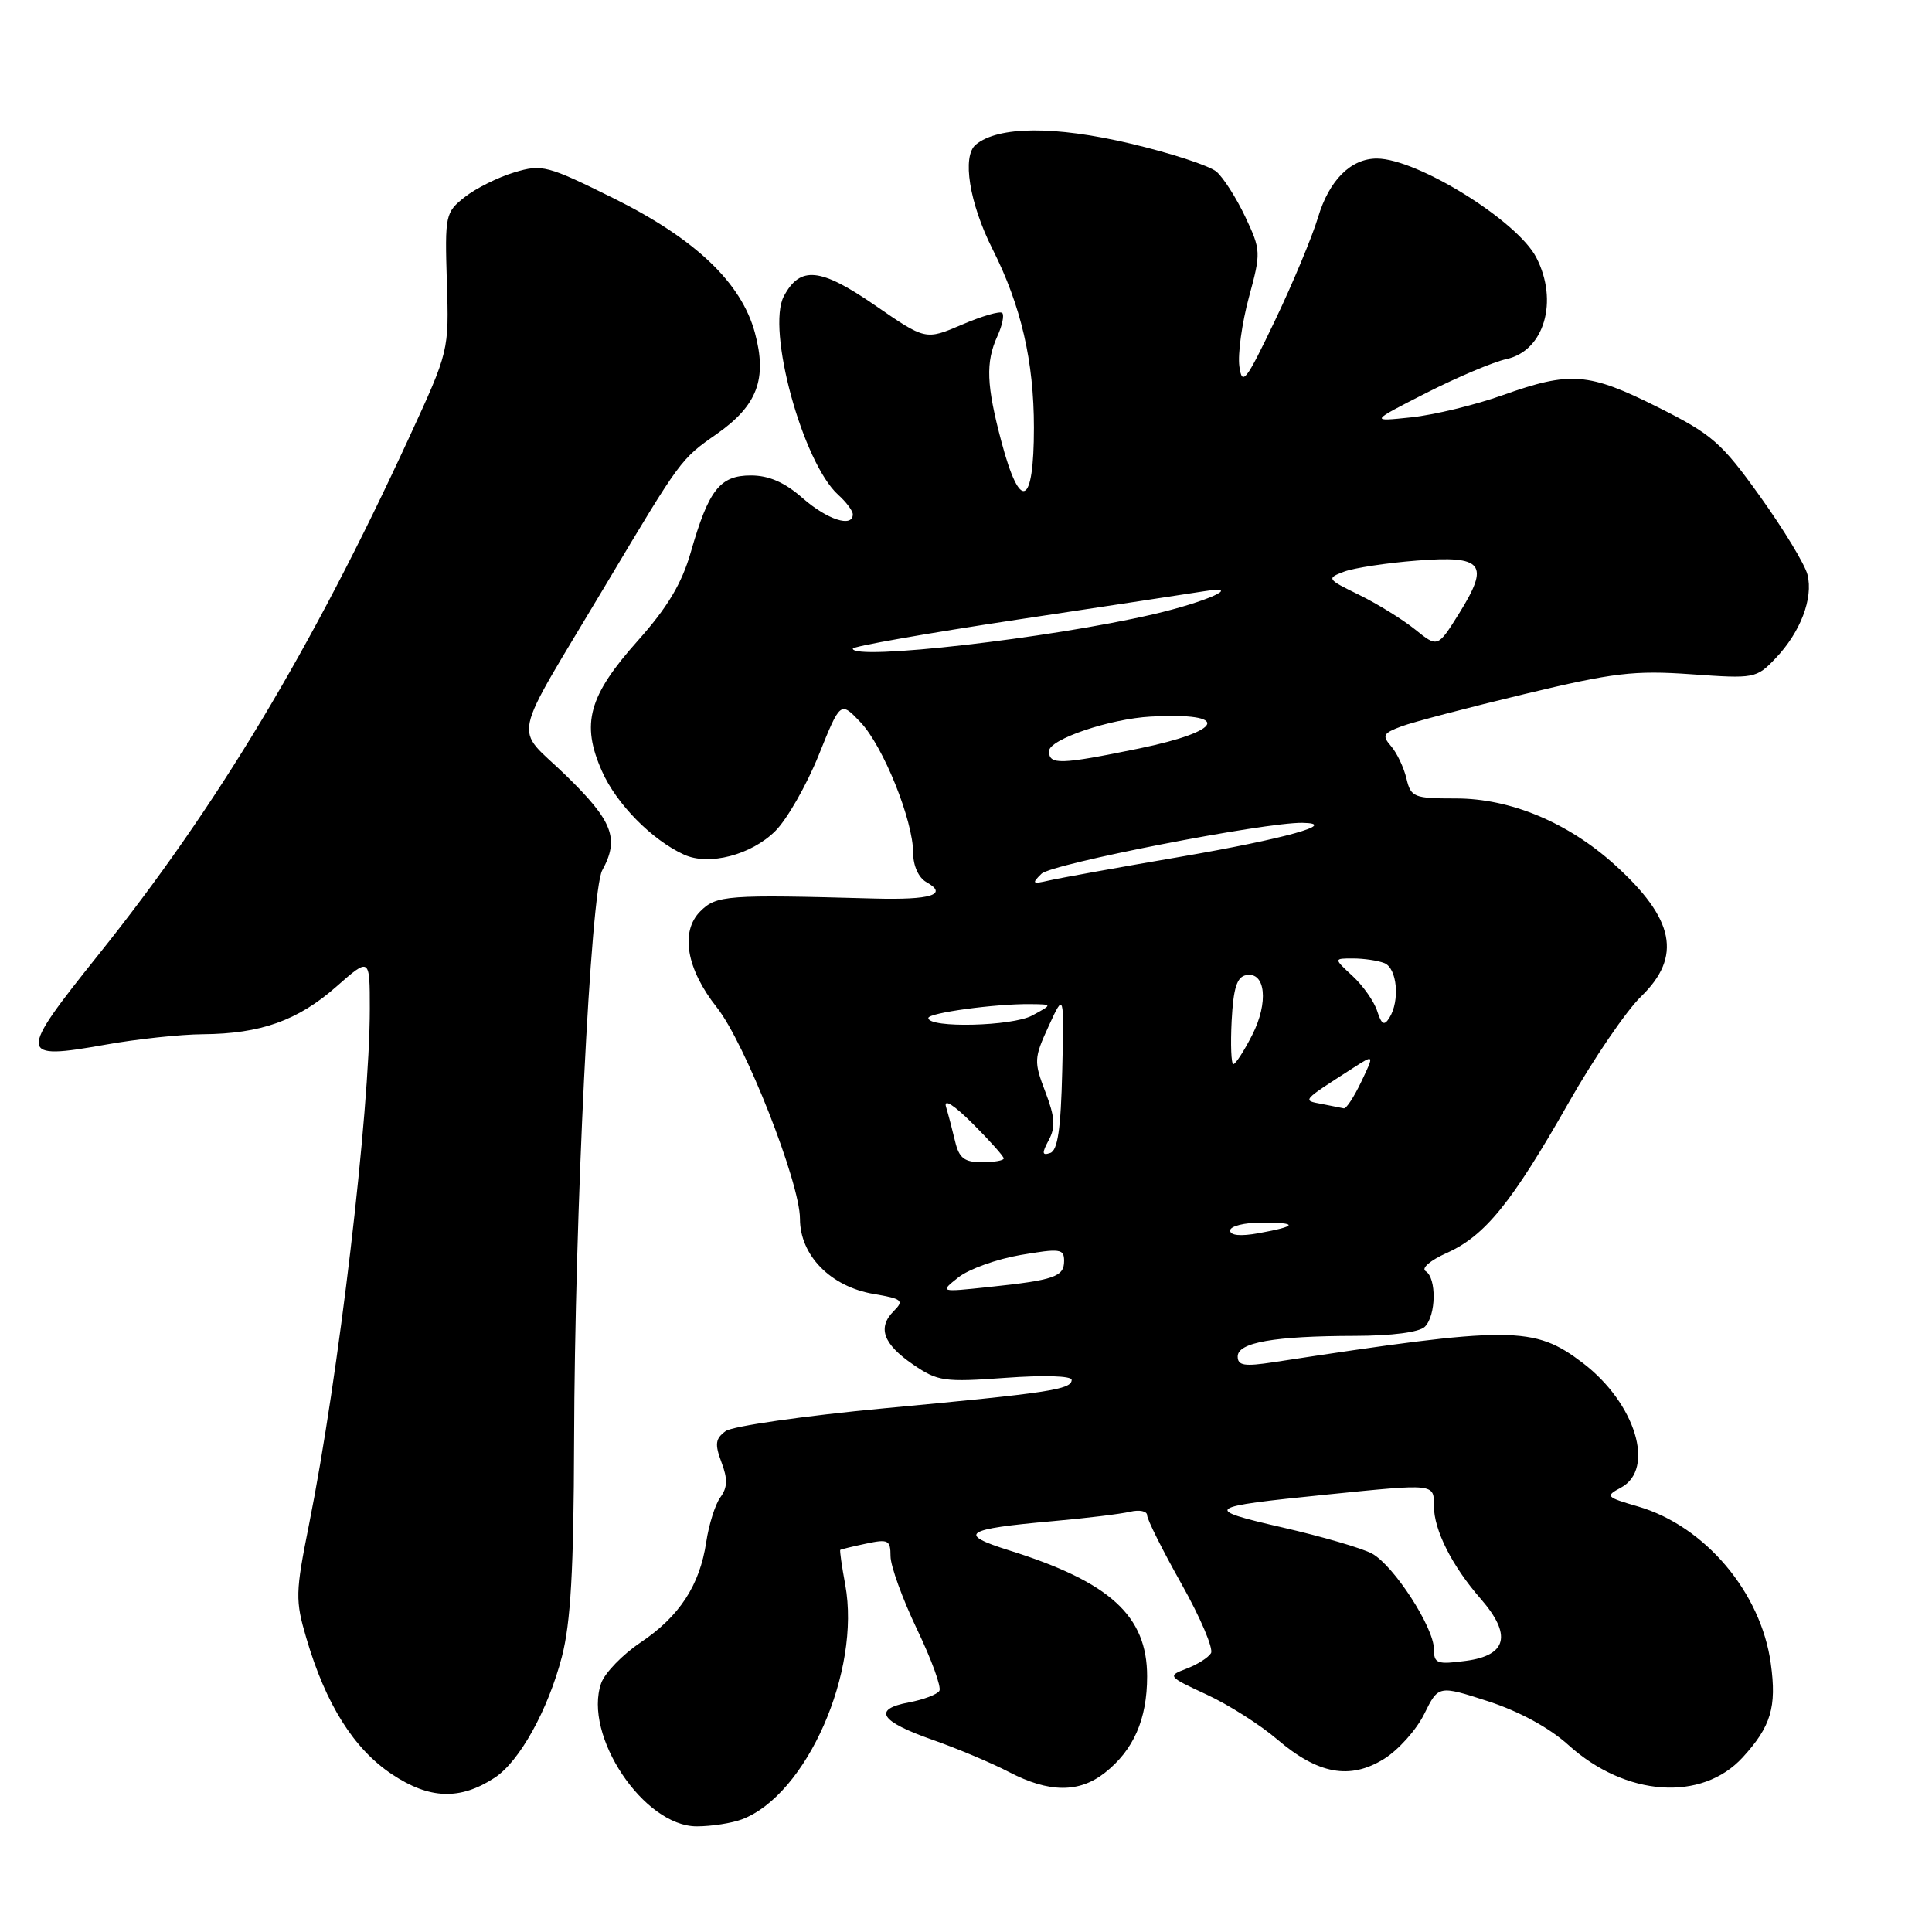 <?xml version="1.0" encoding="UTF-8" standalone="no"?>
<!DOCTYPE svg PUBLIC "-//W3C//DTD SVG 1.1//EN" "http://www.w3.org/Graphics/SVG/1.1/DTD/svg11.dtd" >
<svg xmlns="http://www.w3.org/2000/svg" xmlns:xlink="http://www.w3.org/1999/xlink" version="1.1" viewBox="0 0 256 256">
 <g >
 <path fill="currentColor"
d=" M 98.32 241.07 C 106.89 237.81 114.09 221.44 112.00 209.99 C 111.54 207.52 111.25 205.44 111.34 205.37 C 111.43 205.29 112.96 204.92 114.75 204.54 C 117.69 203.91 118.00 204.06 118.00 206.20 C 118.00 207.50 119.58 211.85 121.50 215.87 C 123.43 219.89 124.77 223.57 124.47 224.05 C 124.17 224.53 122.35 225.22 120.42 225.58 C 115.58 226.49 116.59 228.09 123.58 230.54 C 126.83 231.68 131.39 233.60 133.71 234.81 C 138.99 237.56 142.98 237.59 146.39 234.91 C 150.20 231.91 152.00 227.82 152.00 222.13 C 152.00 214.10 147.09 209.62 133.68 205.42 C 126.78 203.25 127.76 202.60 139.50 201.56 C 143.90 201.17 148.51 200.61 149.75 200.31 C 150.99 200.02 152.00 200.23 152.00 200.78 C 152.00 201.33 154.05 205.43 156.56 209.89 C 159.07 214.35 160.82 218.48 160.46 219.06 C 160.10 219.65 158.64 220.57 157.21 221.11 C 154.67 222.08 154.72 222.14 159.89 224.54 C 162.79 225.88 167.00 228.56 169.24 230.48 C 174.63 235.09 178.86 235.87 183.37 233.08 C 185.27 231.91 187.67 229.23 188.71 227.13 C 190.60 223.30 190.60 223.30 197.19 225.43 C 201.31 226.77 205.30 228.94 207.83 231.23 C 215.40 238.07 225.49 238.78 230.92 232.86 C 234.66 228.77 235.44 226.20 234.64 220.43 C 233.35 211.00 225.91 202.20 217.06 199.62 C 212.79 198.38 212.67 198.25 214.78 197.12 C 219.38 194.66 216.72 185.94 209.74 180.61 C 203.25 175.67 200.33 175.66 168.75 180.50 C 164.89 181.09 164.00 180.95 164.00 179.74 C 164.00 177.88 168.86 177.03 179.55 177.01 C 184.46 177.00 188.07 176.53 188.80 175.80 C 190.30 174.30 190.37 169.35 188.91 168.44 C 188.28 168.06 189.50 167.01 191.73 166.01 C 196.76 163.76 200.33 159.35 207.82 146.17 C 211.15 140.30 215.48 133.95 217.44 132.05 C 222.91 126.76 221.91 121.76 213.93 114.56 C 207.76 108.99 200.13 105.80 192.94 105.80 C 187.33 105.80 186.95 105.65 186.36 103.15 C 186.01 101.69 185.10 99.77 184.33 98.88 C 183.10 97.46 183.27 97.15 185.72 96.24 C 187.25 95.67 194.57 93.75 201.99 91.97 C 213.81 89.13 216.54 88.81 224.07 89.34 C 232.49 89.94 232.72 89.90 235.27 87.23 C 238.57 83.77 240.29 79.27 239.50 76.14 C 239.16 74.79 236.34 70.14 233.24 65.81 C 228.10 58.63 226.88 57.57 219.68 53.96 C 210.48 49.35 208.08 49.17 199.12 52.36 C 195.48 53.66 190.03 54.98 187.00 55.30 C 181.50 55.88 181.50 55.88 189.00 52.06 C 193.12 49.97 197.90 47.95 199.61 47.58 C 204.62 46.49 206.55 39.90 203.56 34.11 C 201.04 29.25 187.82 21.04 182.47 21.01 C 179.01 20.99 176.12 23.87 174.65 28.79 C 173.87 31.38 171.30 37.55 168.93 42.50 C 165.07 50.57 164.58 51.19 164.22 48.53 C 164.00 46.89 164.57 42.79 165.48 39.42 C 167.10 33.45 167.09 33.16 165.01 28.74 C 163.83 26.24 162.11 23.54 161.19 22.75 C 160.26 21.96 155.12 20.28 149.77 19.02 C 139.74 16.65 132.26 16.71 129.29 19.17 C 127.45 20.70 128.44 26.91 131.51 33.00 C 135.30 40.51 137.00 47.87 137.00 56.68 C 137.00 67.10 135.19 67.90 132.71 58.59 C 130.70 51.04 130.58 48.01 132.16 44.54 C 132.80 43.14 133.09 41.76 132.80 41.47 C 132.52 41.18 130.11 41.88 127.46 43.02 C 122.64 45.08 122.64 45.08 115.92 40.44 C 108.70 35.47 106.03 35.20 103.87 39.24 C 101.53 43.62 106.36 61.30 111.06 65.56 C 112.13 66.52 113.00 67.69 113.00 68.15 C 113.00 69.96 109.61 68.86 106.35 66.00 C 103.97 63.91 101.89 63.00 99.49 63.00 C 95.39 63.00 93.90 64.90 91.53 73.18 C 90.33 77.34 88.45 80.48 84.50 84.91 C 77.98 92.22 76.97 95.89 79.76 102.18 C 81.67 106.52 86.39 111.31 90.65 113.25 C 93.94 114.75 99.56 113.29 102.75 110.10 C 104.30 108.55 106.87 104.04 108.47 100.09 C 111.36 92.90 111.36 92.90 114.02 95.70 C 117.03 98.86 121.00 108.72 121.00 113.04 C 121.00 114.72 121.72 116.30 122.74 116.88 C 125.71 118.54 123.37 119.27 115.79 119.06 C 96.25 118.52 94.94 118.62 92.79 120.76 C 90.10 123.45 90.96 128.41 94.98 133.48 C 98.71 138.17 106.00 156.71 106.00 161.50 C 106.00 166.35 110.07 170.50 115.79 171.46 C 119.55 172.10 119.82 172.33 118.44 173.71 C 116.23 175.91 117.01 178.09 121.01 180.82 C 124.25 183.04 125.11 183.16 133.25 182.57 C 138.31 182.20 142.00 182.31 142.00 182.84 C 142.00 184.12 139.09 184.56 117.15 186.61 C 106.51 187.61 97.06 188.97 96.15 189.63 C 94.79 190.63 94.69 191.34 95.60 193.76 C 96.44 195.97 96.40 197.10 95.46 198.39 C 94.77 199.32 93.93 202.00 93.58 204.33 C 92.72 210.07 90.03 214.18 84.86 217.65 C 82.48 219.25 80.14 221.67 79.66 223.03 C 77.23 229.92 85.29 242.00 92.32 242.00 C 94.27 242.00 96.97 241.58 98.32 241.07 Z  M 65.56 235.55 C 68.83 233.41 72.61 226.60 74.45 219.54 C 75.62 215.05 76.02 208.01 76.07 191.04 C 76.15 160.97 78.27 118.12 79.80 115.32 C 82.10 111.12 81.21 108.80 74.96 102.72 C 68.05 96.00 67.41 99.04 80.26 77.50 C 90.23 60.80 90.19 60.85 94.98 57.50 C 100.35 53.73 101.68 50.22 100.03 44.10 C 98.24 37.47 92.15 31.66 81.36 26.30 C 72.52 21.92 71.83 21.73 68.15 22.84 C 66.02 23.48 63.07 24.94 61.60 26.10 C 59.01 28.14 58.94 28.47 59.21 37.35 C 59.50 46.50 59.50 46.50 54.20 58.00 C 41.31 85.98 28.74 106.92 13.05 126.50 C 2.32 139.90 2.36 140.49 14.00 138.42 C 18.12 137.68 23.92 137.06 26.88 137.04 C 34.54 136.98 39.46 135.23 44.56 130.74 C 49.00 126.83 49.00 126.83 49.00 133.67 C 49.00 147.38 44.86 182.48 40.95 201.99 C 39.14 211.05 39.11 212.03 40.60 217.09 C 43.17 225.83 46.87 231.72 51.92 235.09 C 56.91 238.42 60.97 238.56 65.56 235.55 Z  M 190.00 218.51 C 190.00 215.65 184.69 207.45 181.82 205.87 C 180.54 205.16 175.22 203.61 170.00 202.41 C 159.23 199.94 159.59 199.67 175.79 198.04 C 190.20 196.58 190.00 196.56 190.00 199.55 C 190.00 202.73 192.39 207.49 196.20 211.85 C 200.35 216.62 199.71 219.34 194.25 220.07 C 190.41 220.58 190.00 220.43 190.00 218.51 Z  M 127.00 169.25 C 128.38 168.16 132.09 166.83 135.25 166.29 C 140.47 165.40 141.00 165.47 141.00 167.08 C 141.00 169.18 139.71 169.62 131.00 170.54 C 124.50 171.23 124.50 171.23 127.00 169.25 Z  M 163.00 163.05 C 163.00 162.47 164.88 162.00 167.17 162.00 C 172.08 162.00 171.94 162.47 166.75 163.41 C 164.38 163.84 163.00 163.71 163.00 163.05 Z  M 126.56 151.25 C 126.20 149.74 125.66 147.67 125.35 146.65 C 125.02 145.53 126.42 146.42 128.90 148.90 C 131.16 151.16 133.00 153.22 133.00 153.50 C 133.00 153.78 131.70 154.00 130.11 154.00 C 127.78 154.00 127.09 153.46 126.56 151.25 Z  M 138.97 151.06 C 139.88 149.35 139.79 148.01 138.51 144.67 C 136.98 140.66 137.00 140.22 138.95 135.97 C 141.00 131.50 141.00 131.50 140.75 141.92 C 140.57 149.59 140.15 152.46 139.15 152.78 C 138.07 153.14 138.03 152.81 138.97 151.06 Z  M 175.15 146.28 C 172.54 145.79 172.41 145.94 179.31 141.50 C 182.11 139.70 182.11 139.70 180.37 143.35 C 179.41 145.36 178.38 146.94 178.06 146.86 C 177.75 146.79 176.44 146.53 175.15 146.28 Z  M 163.20 135.26 C 163.43 130.92 163.89 129.44 165.12 129.21 C 167.70 128.72 168.12 132.84 165.92 137.15 C 164.84 139.27 163.72 141.00 163.43 141.00 C 163.14 141.00 163.04 138.42 163.20 135.26 Z  M 123.01 134.89 C 123.00 134.21 131.85 133.00 136.50 133.05 C 139.50 133.08 139.50 133.08 136.77 134.56 C 134.14 135.99 123.02 136.26 123.01 134.89 Z  M 182.49 133.98 C 182.09 132.72 180.63 130.63 179.24 129.34 C 176.71 127.00 176.71 127.00 179.27 127.00 C 180.68 127.00 182.55 127.27 183.42 127.61 C 185.13 128.26 185.53 132.61 184.09 134.88 C 183.41 135.96 183.06 135.75 182.49 133.98 Z  M 138.00 115.78 C 139.35 114.46 167.57 108.95 172.58 109.03 C 177.57 109.11 170.19 111.16 156.35 113.54 C 148.18 114.94 140.38 116.35 139.00 116.67 C 136.79 117.18 136.67 117.08 138.00 115.78 Z  M 139.00 99.53 C 139.00 97.97 147.06 95.24 152.50 94.95 C 163.15 94.38 162.23 96.85 150.93 99.18 C 140.45 101.33 139.00 101.37 139.00 99.53 Z  M 113.00 85.95 C 113.00 85.64 122.79 83.92 134.75 82.11 C 146.71 80.31 157.85 78.61 159.50 78.35 C 164.91 77.48 159.94 79.74 152.78 81.40 C 139.08 84.58 113.00 87.56 113.00 85.95 Z  M 187.50 83.40 C 185.85 82.07 182.51 80.01 180.09 78.82 C 175.82 76.74 175.75 76.63 178.09 75.75 C 179.41 75.25 183.75 74.59 187.73 74.28 C 196.56 73.59 197.44 74.70 193.32 81.31 C 190.50 85.82 190.50 85.82 187.50 83.40 Z "/>
</g>
</svg>